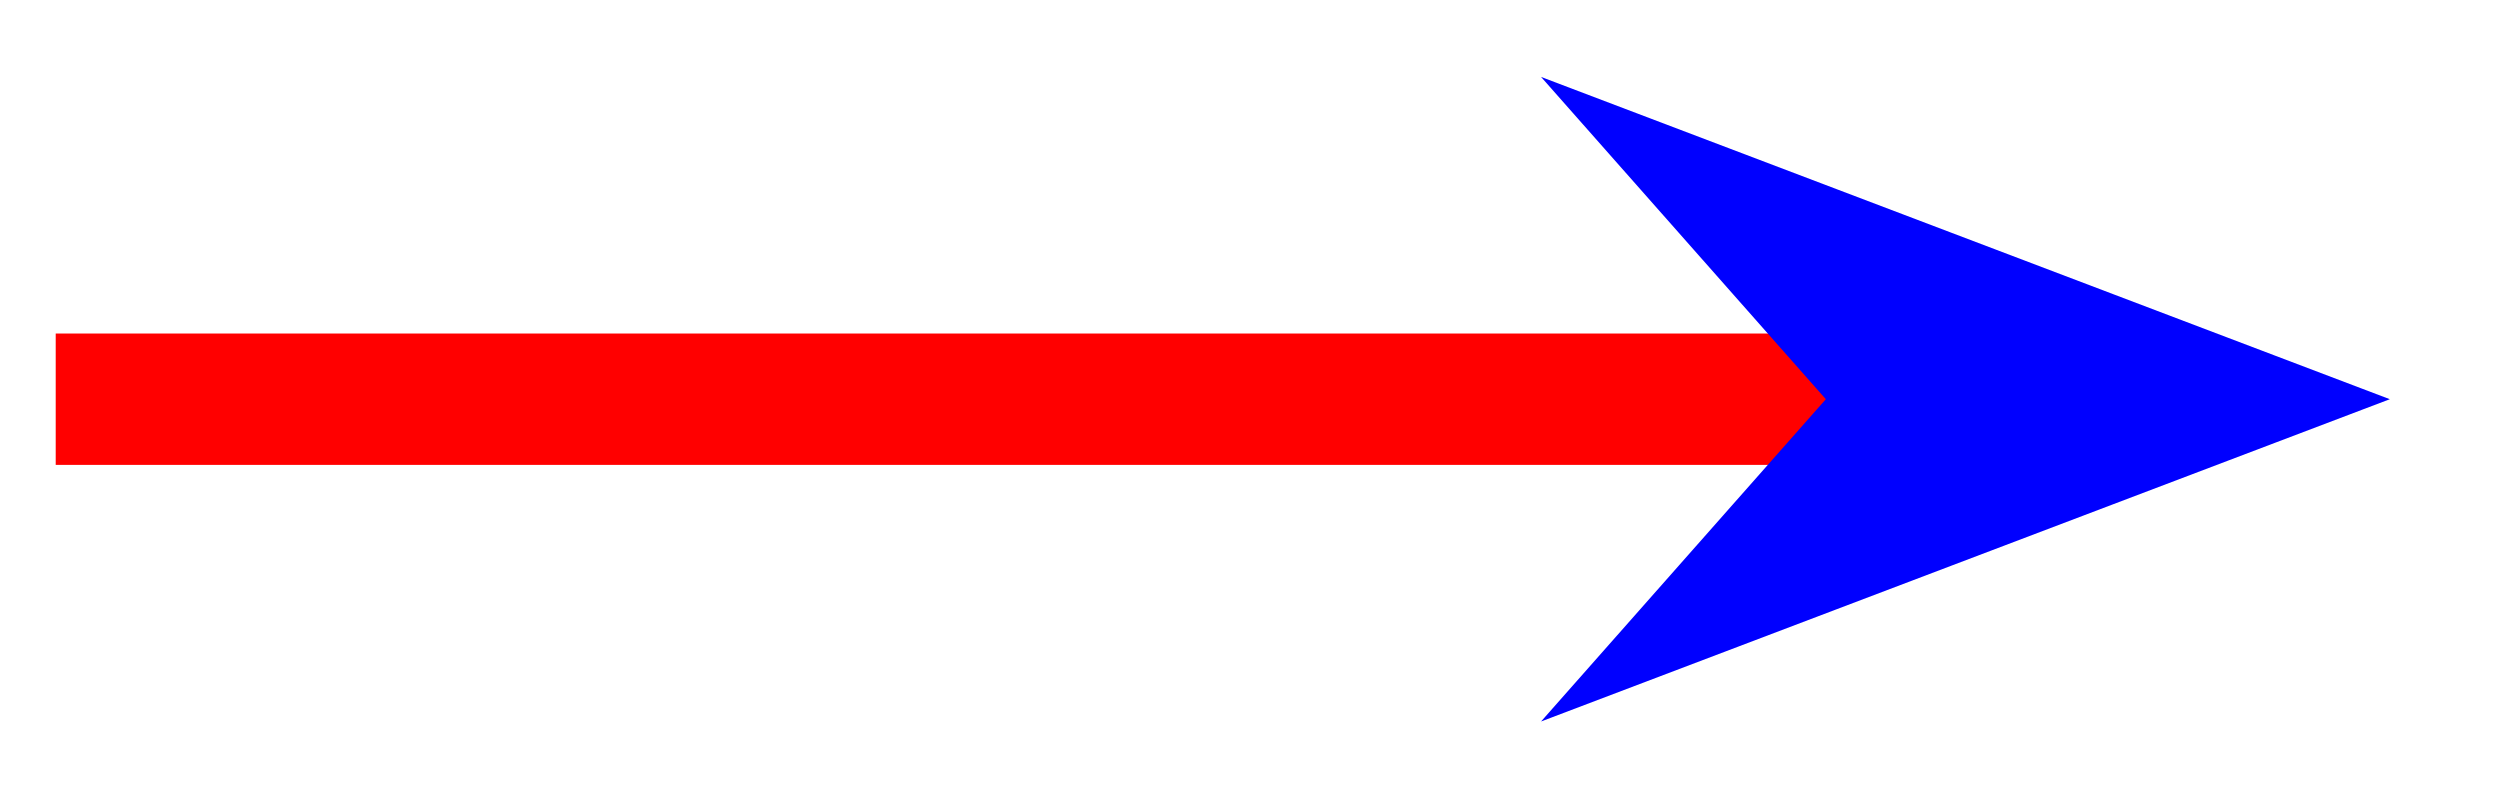 <svg xmlns="http://www.w3.org/2000/svg" width="40.448" height="13.131" viewBox="0 0 30.336 9.848" version="1.2"><defs><clipPath id="a"><path d="M0 0h30.004v9.773H0Zm0 0"/></clipPath></defs><path style="fill:none;stroke-width:1.594;stroke-linecap:butt;stroke-linejoin:miter;stroke:red;stroke-opacity:1;stroke-miterlimit:10" d="M-.001 0h22.144" transform="matrix(1 0 0 -1 .677 4.844)"/><path style="stroke:none;fill-rule:nonzero;fill:#00f;fill-opacity:1" d="m26.754 4.844-5.32-2.02 1.785 2.02-1.785 2.02Zm0 0"/><g clip-path="url(#a)"><path style="fill:none;stroke-width:1.594;stroke-linecap:butt;stroke-linejoin:miter;stroke:#00f;stroke-opacity:1;stroke-miterlimit:10" d="m7.892 0-5.32 2.02L4.357 0 2.572-2.02Zm0 0" transform="matrix(1 0 0 -1 18.862 4.844)"/></g></svg>